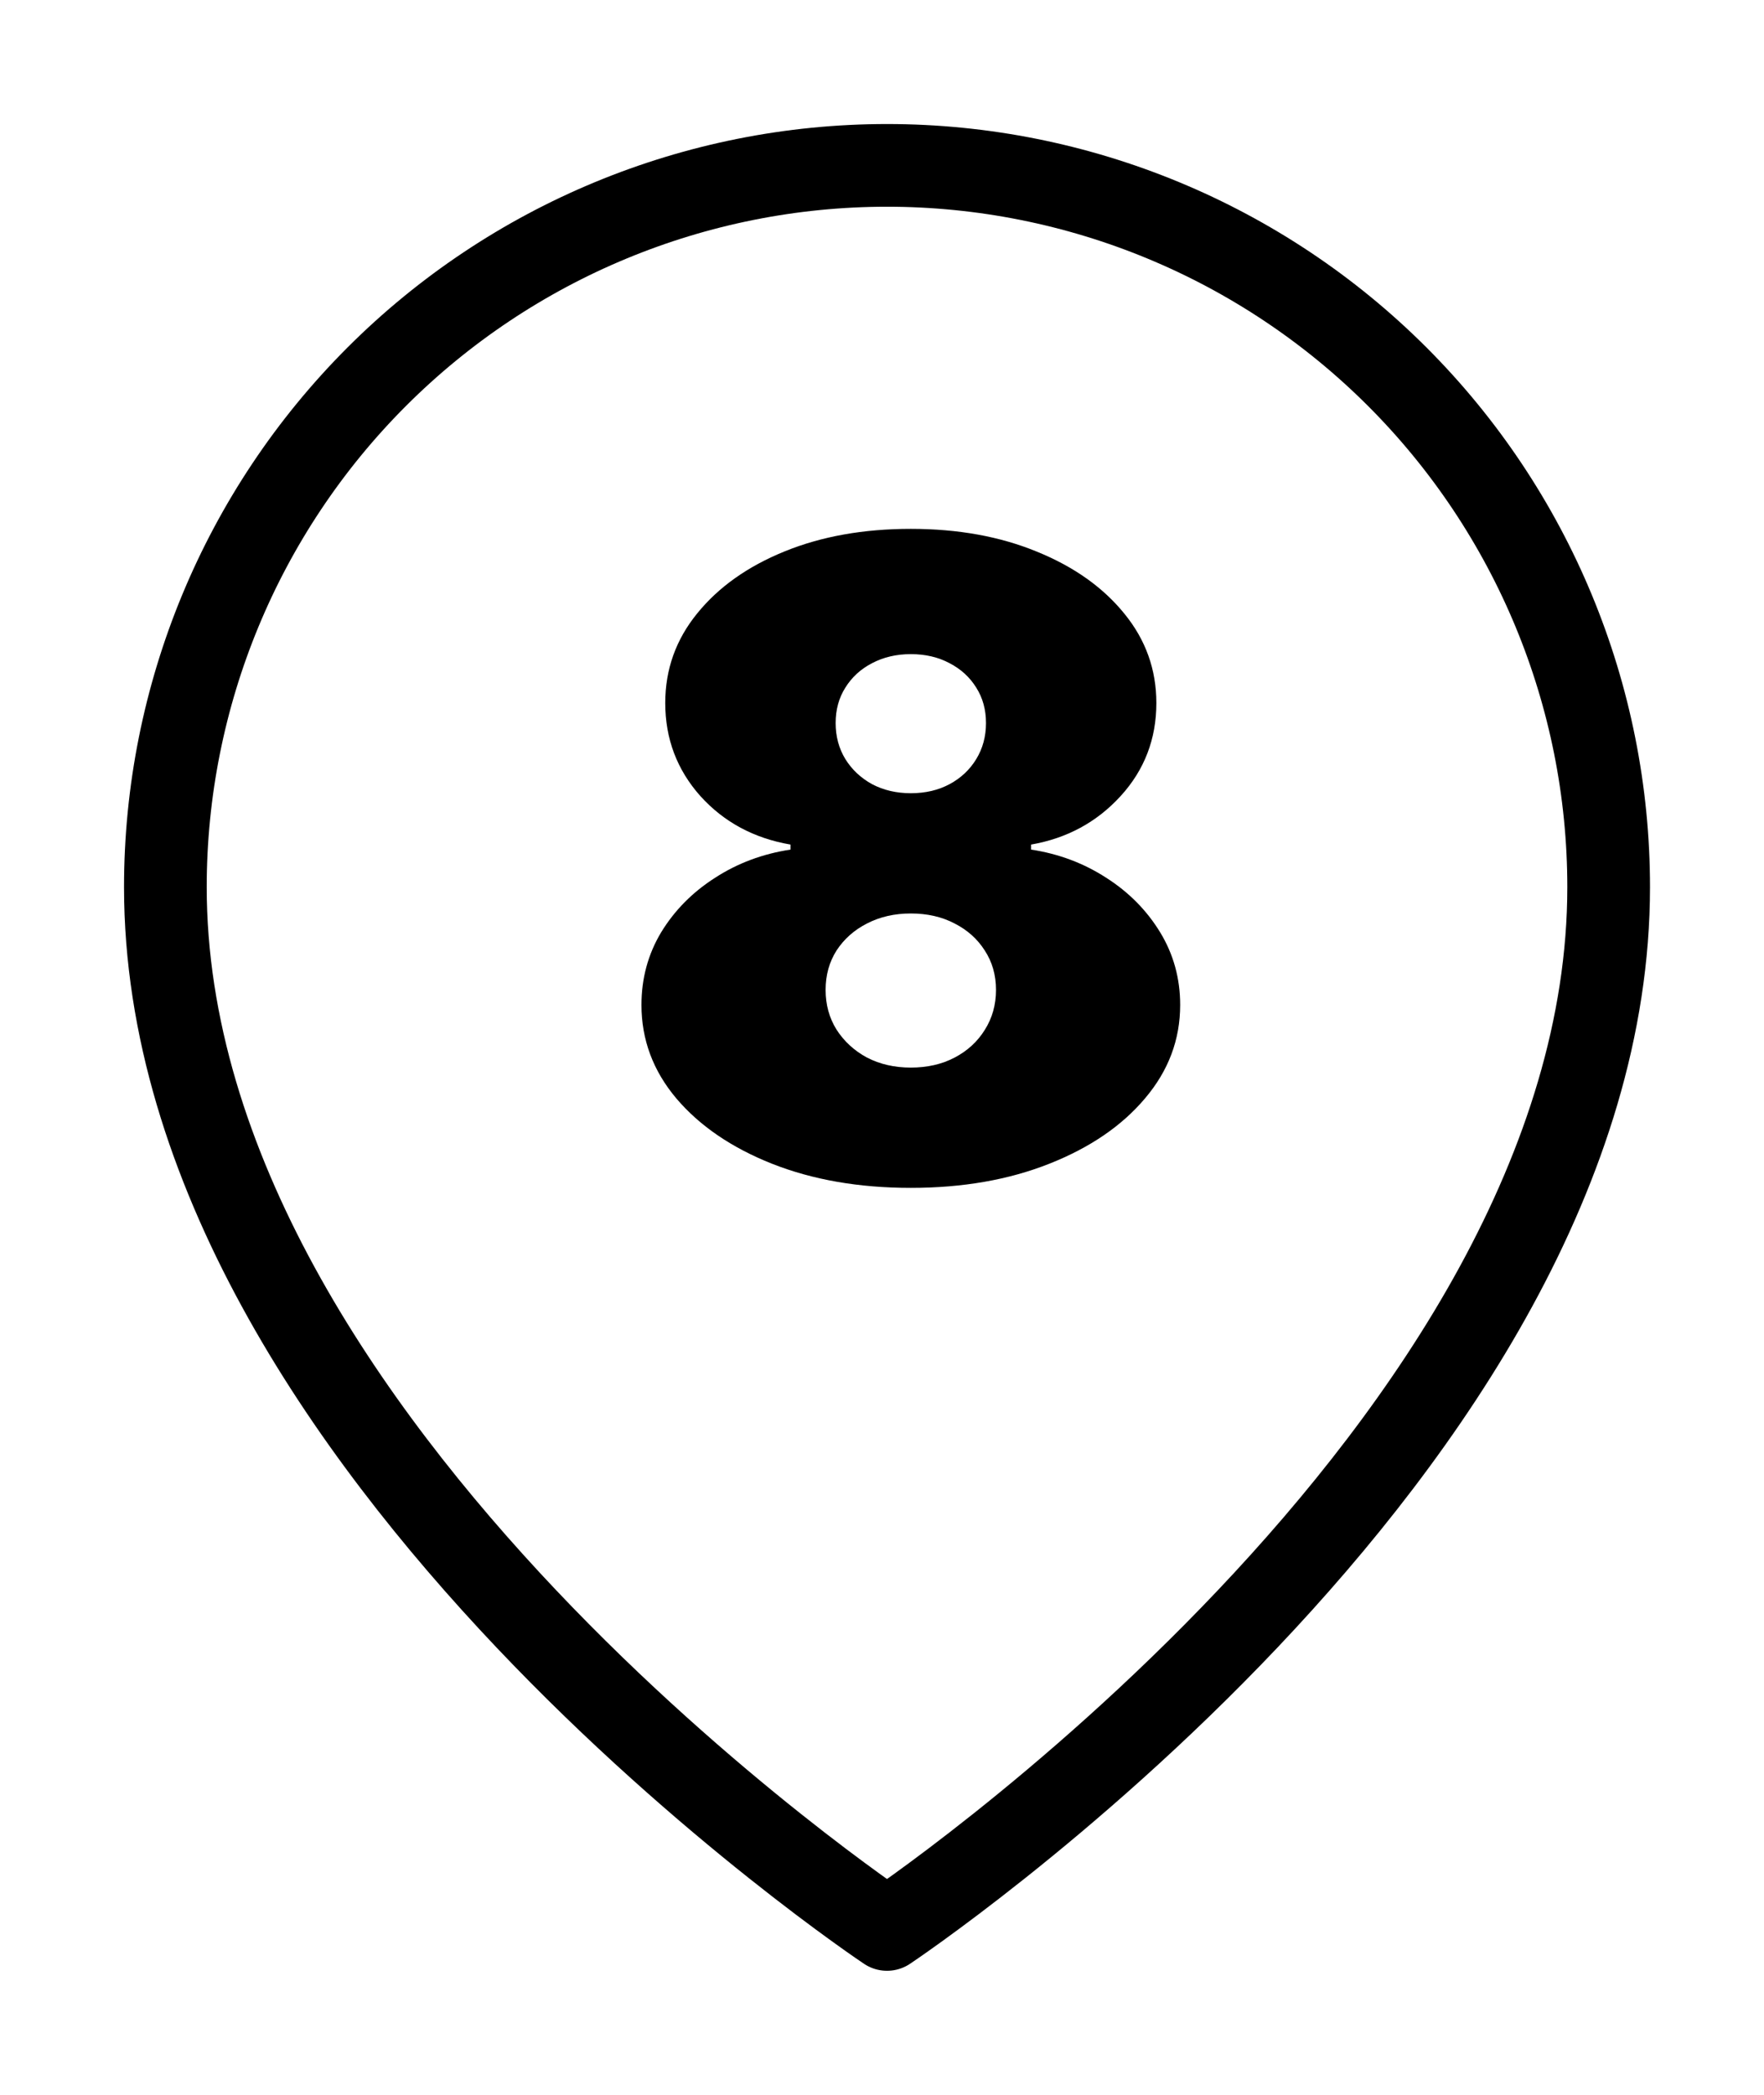 <svg width="64" height="76" viewBox="0 0 64 76" fill="none" xmlns="http://www.w3.org/2000/svg">
<g filter="url(#filter0_d_72_212)">
<path d="M58.364 28.182C58.364 48.545 32.182 66 32.182 66C32.182 66 6 48.545 6 28.182C6 21.238 8.758 14.579 13.668 9.668C18.578 4.758 25.238 2 32.182 2C39.126 2 45.785 4.758 50.695 9.668C55.605 14.579 58.364 21.238 58.364 28.182Z" fill="white"/>
<path d="M58.364 28.182C58.364 48.545 32.182 66 32.182 66C32.182 66 6 48.545 6 28.182C6 21.238 8.758 14.579 13.668 9.668C18.578 4.758 25.238 2 32.182 2C39.126 2 45.785 4.758 50.695 9.668C55.605 14.579 58.364 21.238 58.364 28.182Z" stroke="black" stroke-width="3" stroke-linecap="round" stroke-linejoin="round"/>
</g>
<path d="M33.045 43.096C31.166 43.096 29.488 42.804 28.011 42.221C26.541 41.637 25.382 40.846 24.534 39.846C23.693 38.846 23.273 37.717 23.273 36.459C23.273 35.497 23.511 34.618 23.988 33.823C24.473 33.028 25.125 32.368 25.943 31.846C26.761 31.316 27.674 30.975 28.681 30.823V30.641C27.356 30.414 26.265 29.827 25.409 28.88C24.56 27.925 24.136 26.8 24.136 25.505C24.136 24.285 24.523 23.202 25.295 22.255C26.068 21.3 27.125 20.55 28.466 20.005C29.806 19.459 31.333 19.187 33.045 19.187C34.757 19.187 36.284 19.463 37.625 20.016C38.966 20.562 40.023 21.312 40.795 22.266C41.568 23.213 41.954 24.293 41.954 25.505C41.954 26.808 41.523 27.933 40.659 28.88C39.795 29.827 38.712 30.414 37.409 30.641V30.823C38.409 30.975 39.318 31.316 40.136 31.846C40.954 32.368 41.606 33.028 42.091 33.823C42.575 34.618 42.818 35.497 42.818 36.459C42.818 37.717 42.394 38.846 41.545 39.846C40.704 40.846 39.545 41.637 38.068 42.221C36.598 42.804 34.924 43.096 33.045 43.096ZM33.045 38.732C33.644 38.732 34.174 38.611 34.636 38.368C35.098 38.126 35.462 37.793 35.727 37.368C36 36.937 36.136 36.452 36.136 35.914C36.136 35.376 36 34.899 35.727 34.482C35.462 34.066 35.098 33.74 34.636 33.505C34.174 33.262 33.644 33.141 33.045 33.141C32.454 33.141 31.924 33.262 31.454 33.505C30.992 33.74 30.625 34.066 30.352 34.482C30.087 34.899 29.954 35.376 29.954 35.914C29.954 36.452 30.087 36.933 30.352 37.357C30.625 37.781 30.992 38.118 31.454 38.368C31.924 38.611 32.454 38.732 33.045 38.732ZM33.045 28.778C33.575 28.778 34.045 28.668 34.454 28.448C34.863 28.228 35.185 27.925 35.42 27.539C35.655 27.153 35.773 26.717 35.773 26.232C35.773 25.747 35.655 25.319 35.42 24.948C35.185 24.569 34.863 24.274 34.454 24.062C34.045 23.842 33.575 23.732 33.045 23.732C32.523 23.732 32.053 23.842 31.636 24.062C31.227 24.274 30.905 24.569 30.67 24.948C30.435 25.319 30.318 25.747 30.318 26.232C30.318 26.717 30.435 27.153 30.67 27.539C30.905 27.918 31.227 28.221 31.636 28.448C32.053 28.668 32.523 28.778 33.045 28.778Z" fill="black"/>
<defs>
<filter id="filter0_d_72_212" x="0.5" y="0.5" width="63.364" height="75" filterUnits="userSpaceOnUse" color-interpolation-filters="sRGB">
<feFlood flood-opacity="0" result="BackgroundImageFix"/>
<feColorMatrix in="SourceAlpha" type="matrix" values="0 0 0 0 0 0 0 0 0 0 0 0 0 0 0 0 0 0 127 0" result="hardAlpha"/>
<feOffset dy="4"/>
<feGaussianBlur stdDeviation="2"/>
<feComposite in2="hardAlpha" operator="out"/>
<feColorMatrix type="matrix" values="0 0 0 0 0 0 0 0 0 0 0 0 0 0 0 0 0 0 0.25 0"/>
<feBlend mode="normal" in2="BackgroundImageFix" result="effect1_dropShadow_72_212"/>
<feBlend mode="normal" in="SourceGraphic" in2="effect1_dropShadow_72_212" result="shape"/>
</filter>
</defs>
</svg>

